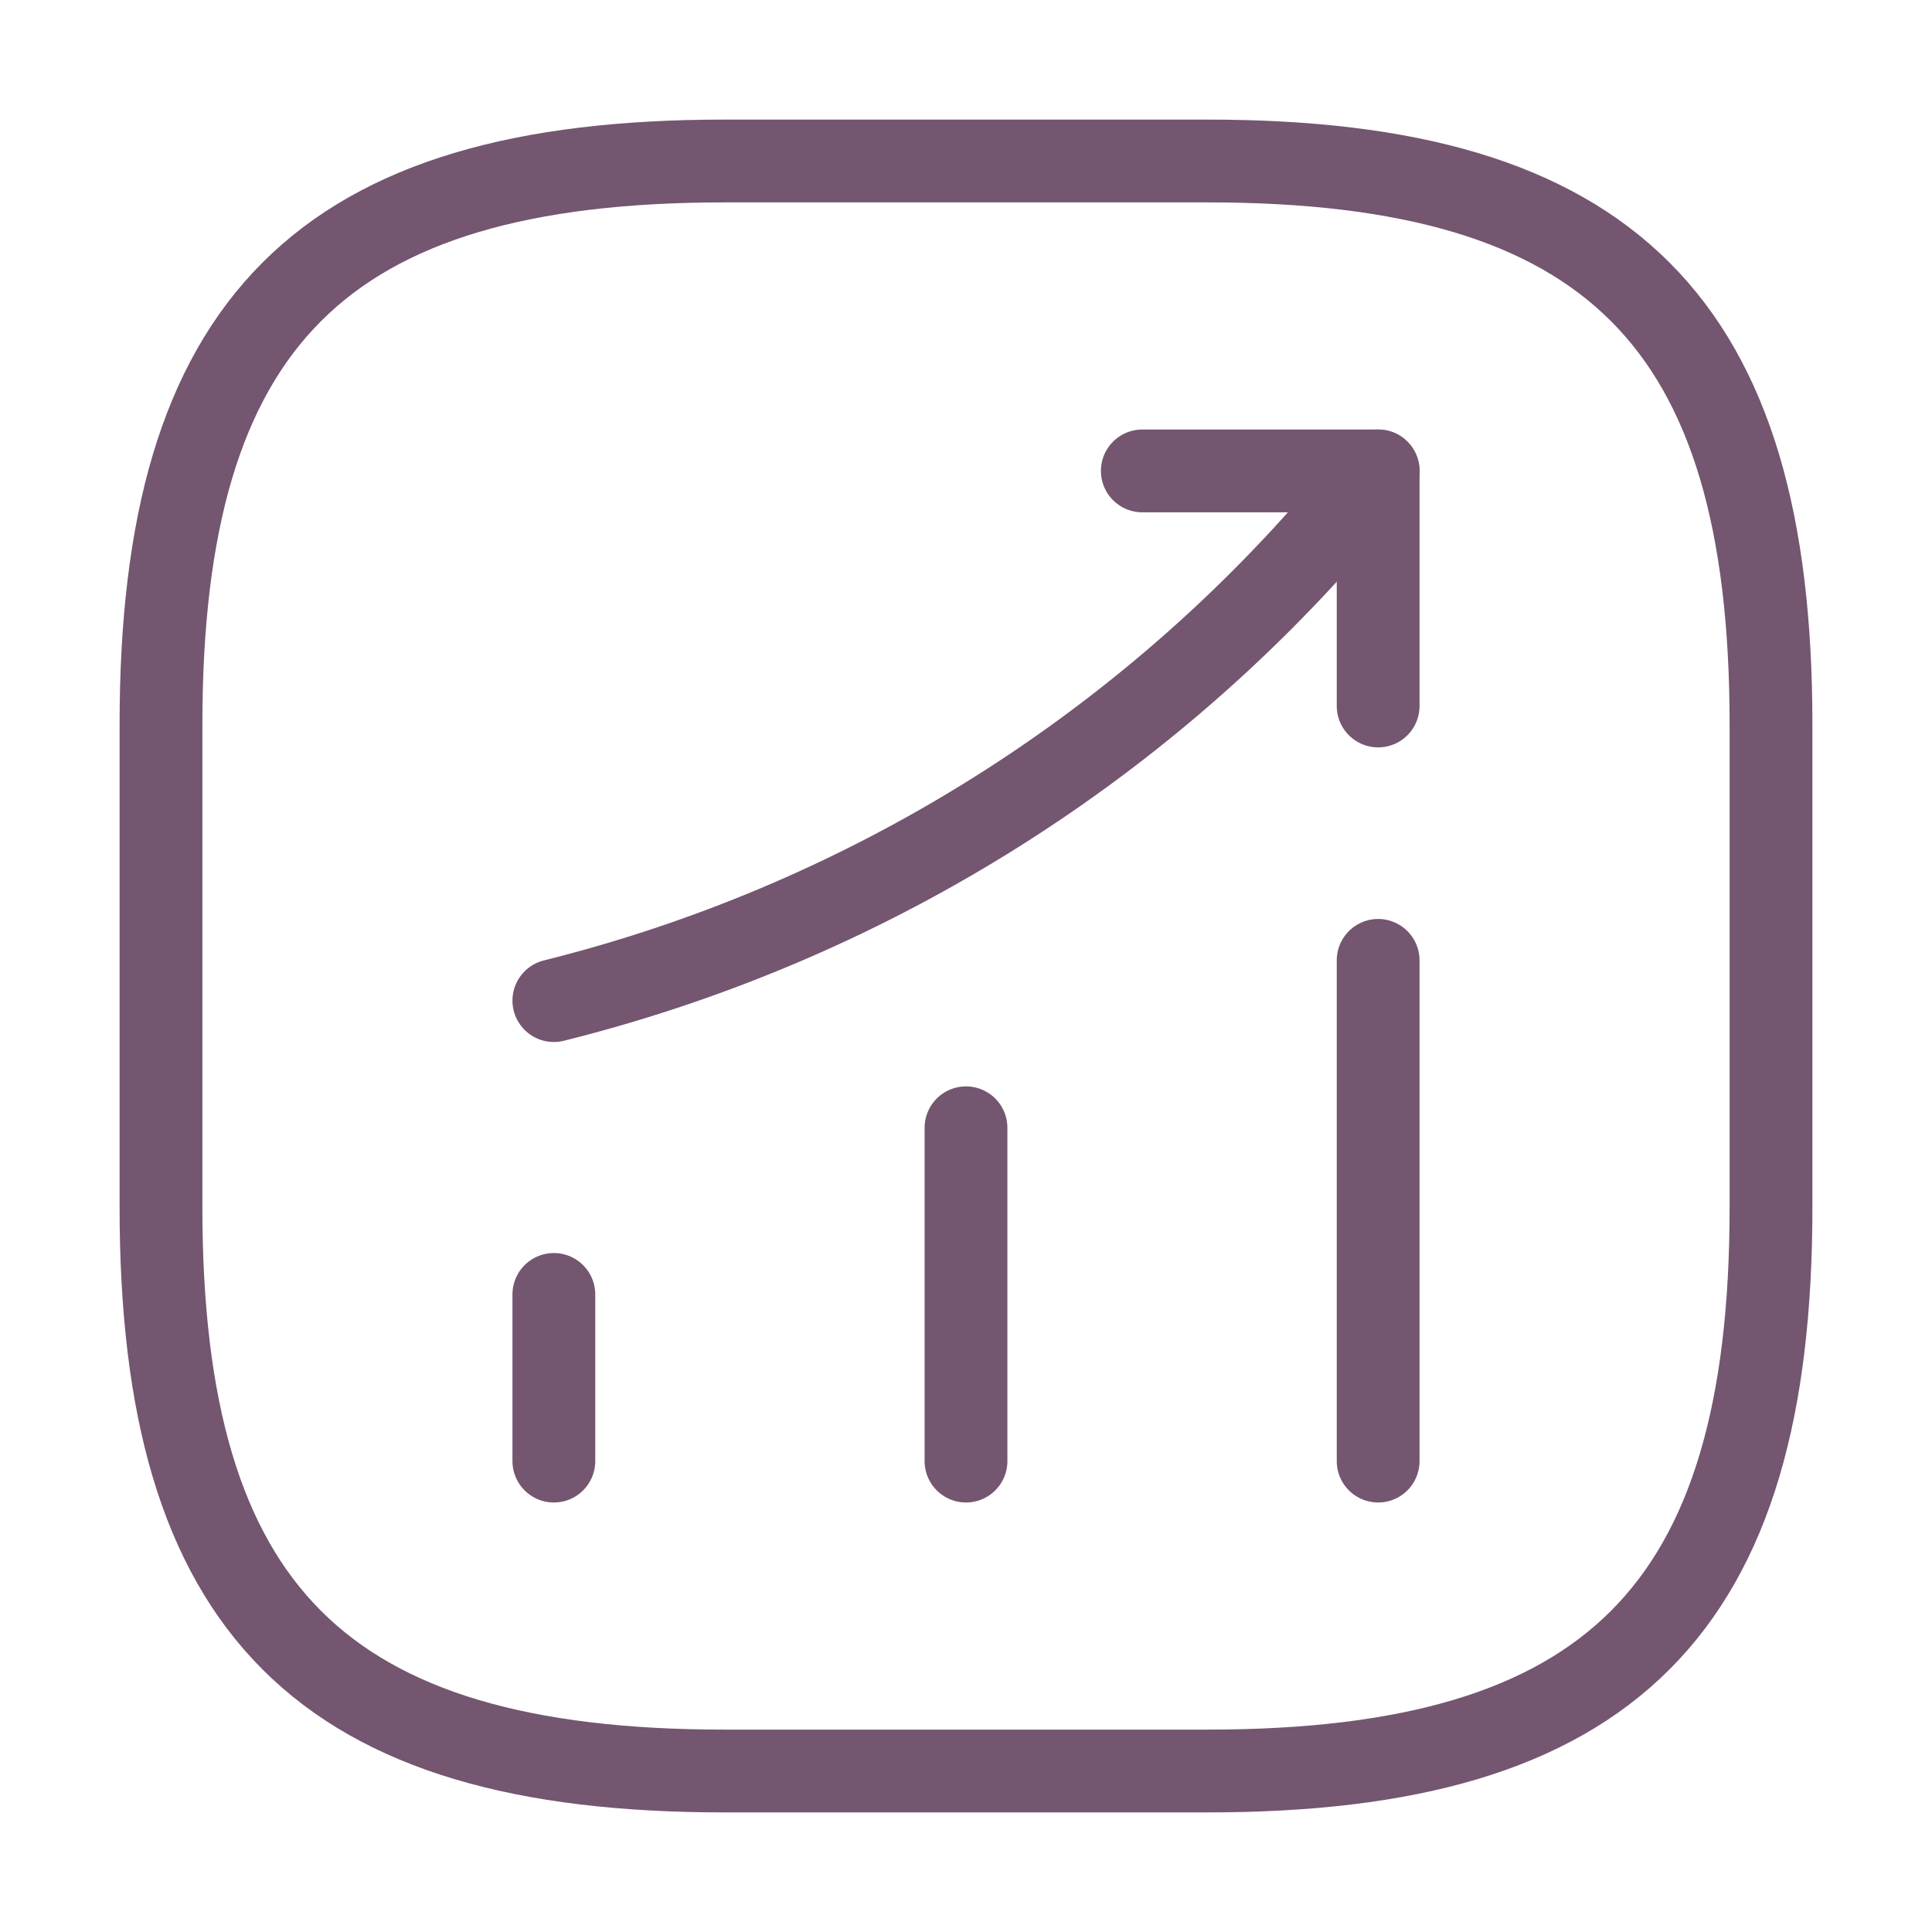 <svg width="70" height="70" viewBox="0 0 70 70" fill="none" xmlns="http://www.w3.org/2000/svg">
<path d="M20.067 52.938V46.9" stroke="#745670" stroke-width="3" stroke-linecap="round"/>
<path d="M35 52.938V40.862" stroke="#745670" stroke-width="3" stroke-linecap="round"/>
<path d="M49.933 52.938V34.796" stroke="#745670" stroke-width="3" stroke-linecap="round"/>
<path d="M49.933 17.062L48.592 18.637C41.154 27.329 31.179 33.483 20.067 36.254" stroke="#745670" stroke-width="3" stroke-linecap="round"/>
<path d="M41.388 17.062H49.933V25.579" stroke="#745670" stroke-width="3" stroke-linecap="round" stroke-linejoin="round"/>
<path d="M26.25 64.167H43.75C58.333 64.167 64.167 58.333 64.167 43.75V26.25C64.167 11.667 58.333 5.833 43.75 5.833H26.25C11.667 5.833 5.833 11.667 5.833 26.25V43.75C5.833 58.333 11.667 64.167 26.25 64.167Z" stroke="#745670" stroke-width="3" stroke-linecap="round" stroke-linejoin="round"/>
</svg>
